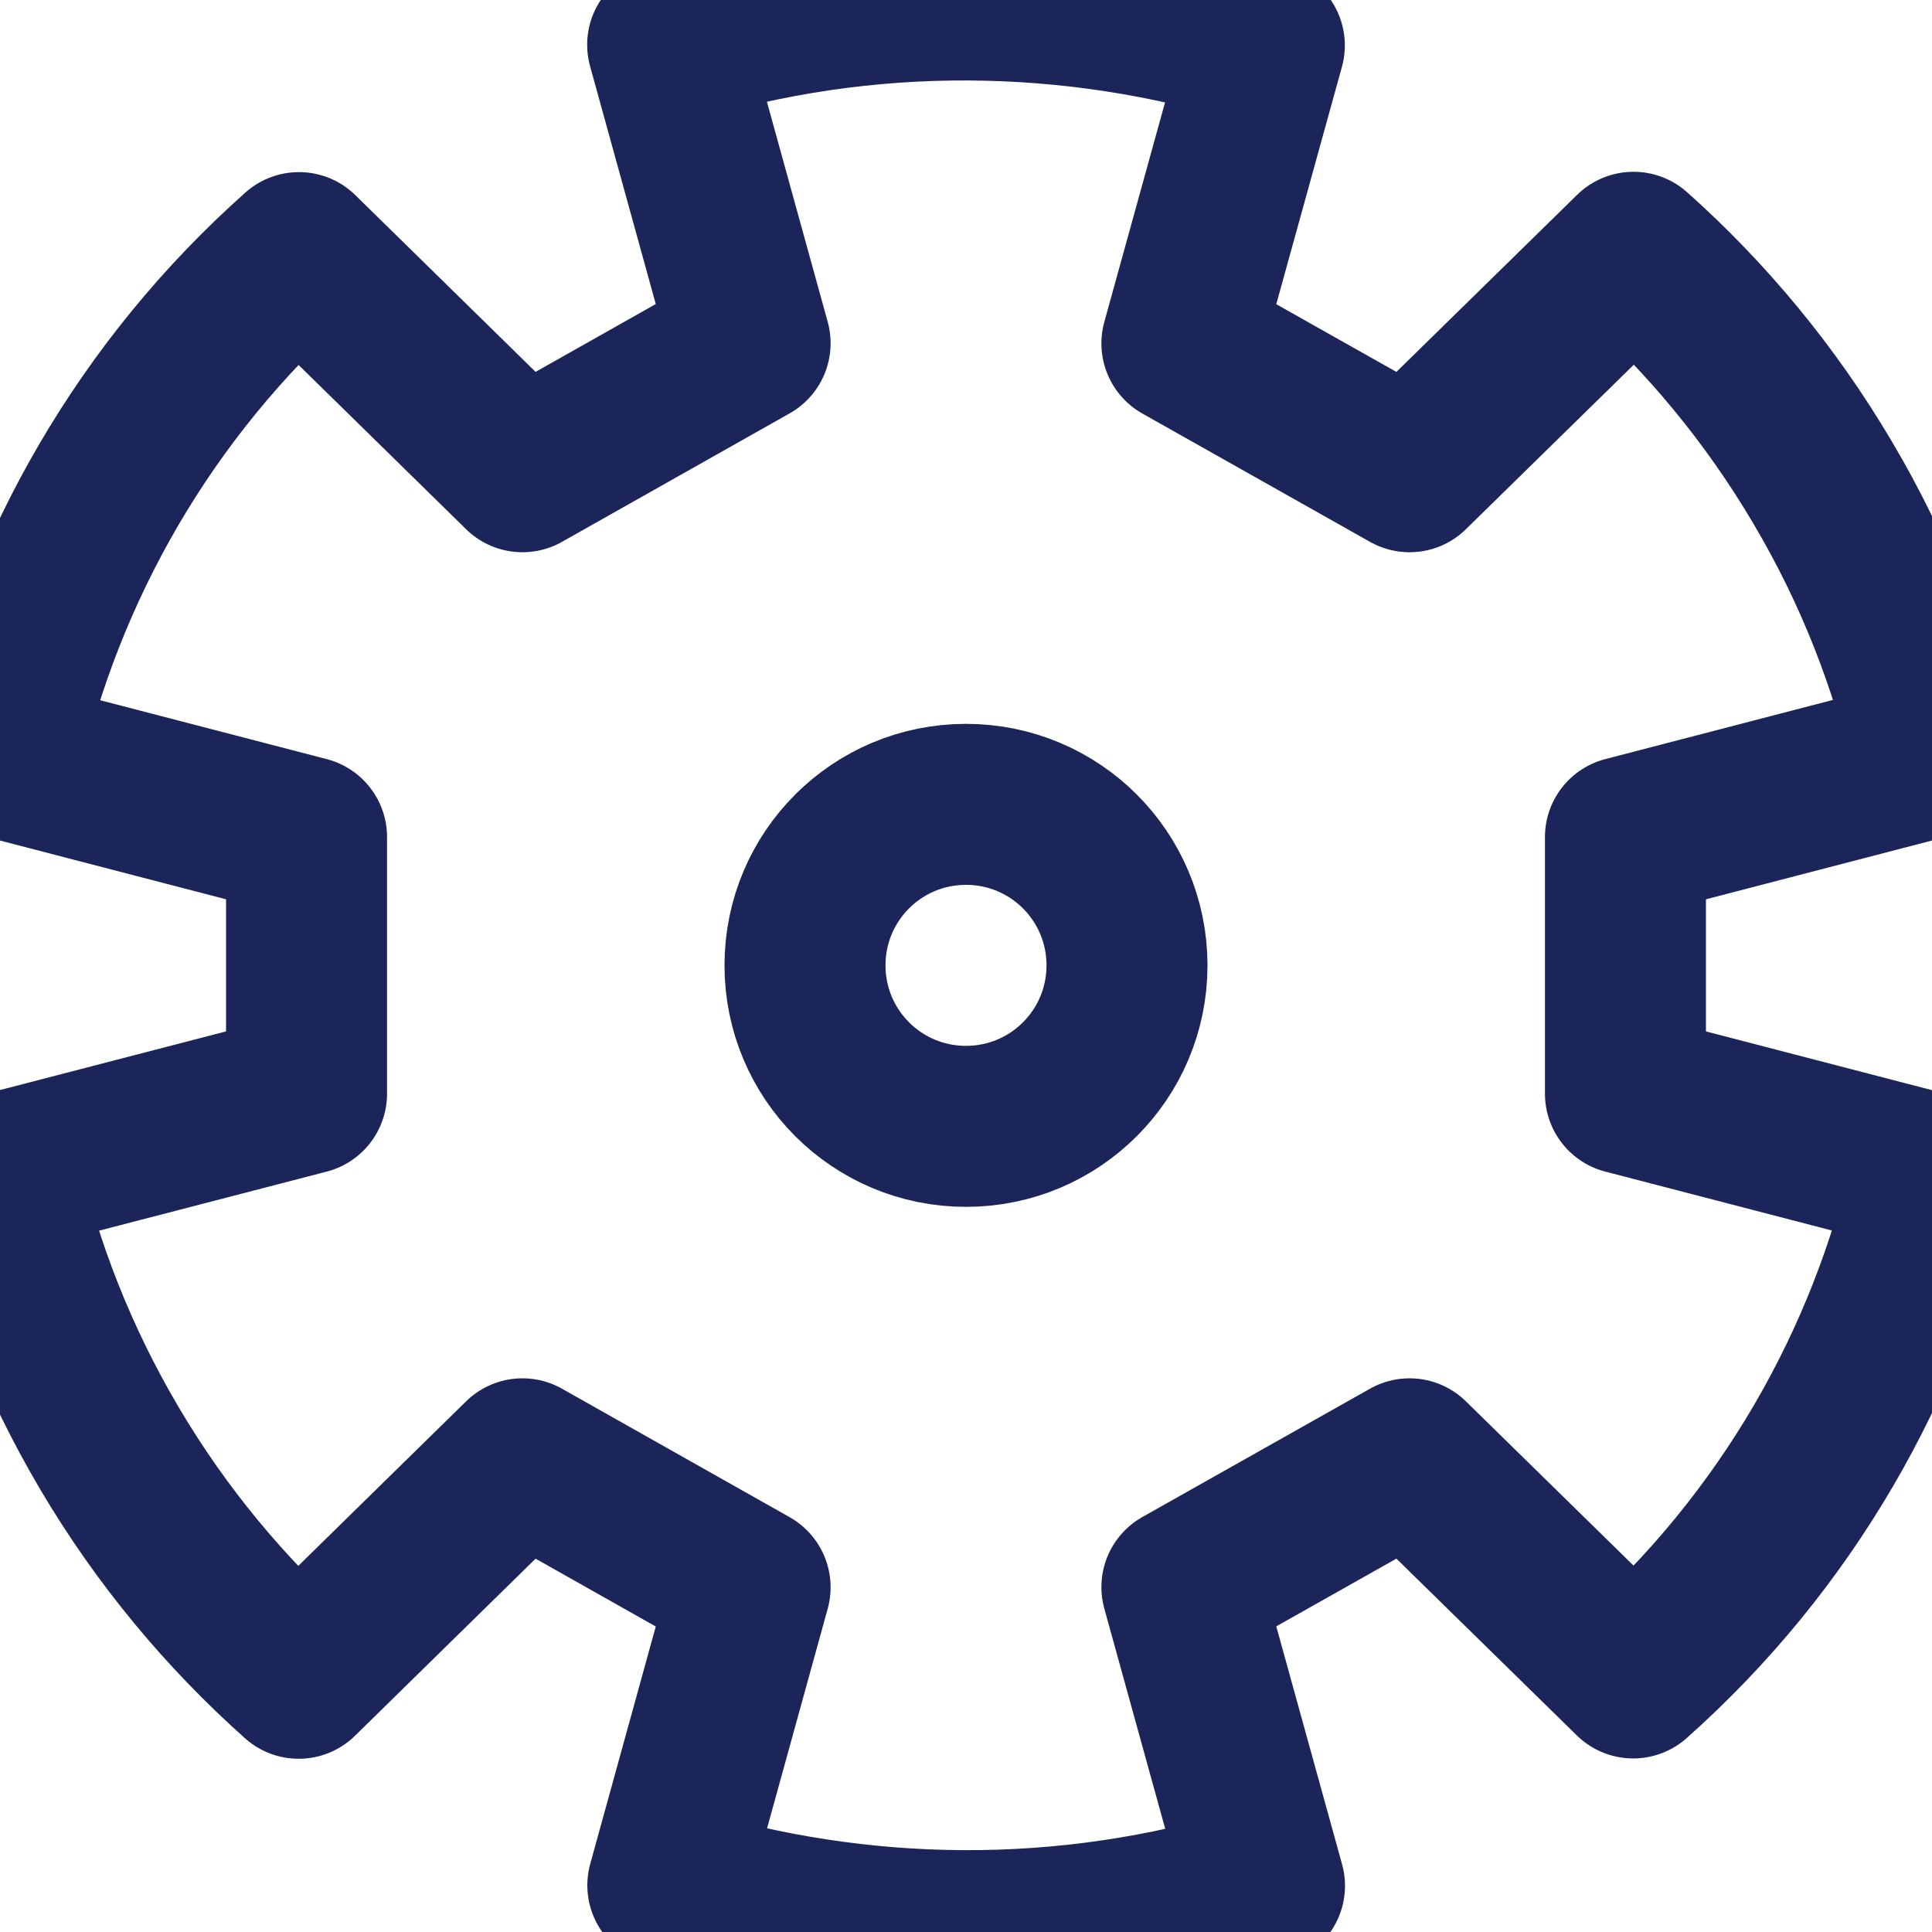 <?xml version="1.0" encoding="UTF-8"?>
<svg width="12px" height="12px" viewBox="0 0 12 12" version="1.1" xmlns="http://www.w3.org/2000/svg" xmlns:xlink="http://www.w3.org/1999/xlink">
    <!-- Generator: Sketch 60.1 (88133) - https://sketch.com -->
    <desc>Created with Sketch.</desc>
    <g id="icon/button/configure/zodiac" stroke="none" stroke-width="1" fill="none" fill-rule="evenodd" stroke-linecap="round" stroke-linejoin="round">
        <path d="M7.341,9.858 L8.755,9.061 L10.144,10.422 C11.096,9.575 11.726,8.471 11.993,7.286 L10.096,6.793 L10.096,5.199 L12,4.704 C11.868,4.119 11.644,3.543 11.32,2.996 C10.997,2.449 10.599,1.971 10.146,1.567 L8.755,2.93 L7.341,2.133 L7.853,0.282 C6.667,-0.084 5.374,-0.103 4.147,0.278 L4.659,2.132 L3.245,2.93 L1.857,1.569 C0.904,2.417 0.276,3.52 0.007,4.706 L1.904,5.199 L1.904,6.793 L0,7.287 C0.132,7.873 0.357,8.449 0.68,8.996 C1.003,9.543 1.402,10.02 1.855,10.424 L3.245,9.061 L4.659,9.859 L4.148,11.71 C5.333,12.076 6.626,12.094 7.854,11.713 L7.341,9.858 Z" id="Stroke-1" stroke="#1B2559"></path>
        <path d="M7,5.996 C7,5.443 6.553,4.996 6,4.996 C5.447,4.996 5,5.443 5,5.996 C5,6.549 5.447,6.996 6,6.996 C6.553,6.996 7,6.549 7,5.996 Z" id="Stroke-3" stroke="#1B2559"></path>
    </g>
</svg>